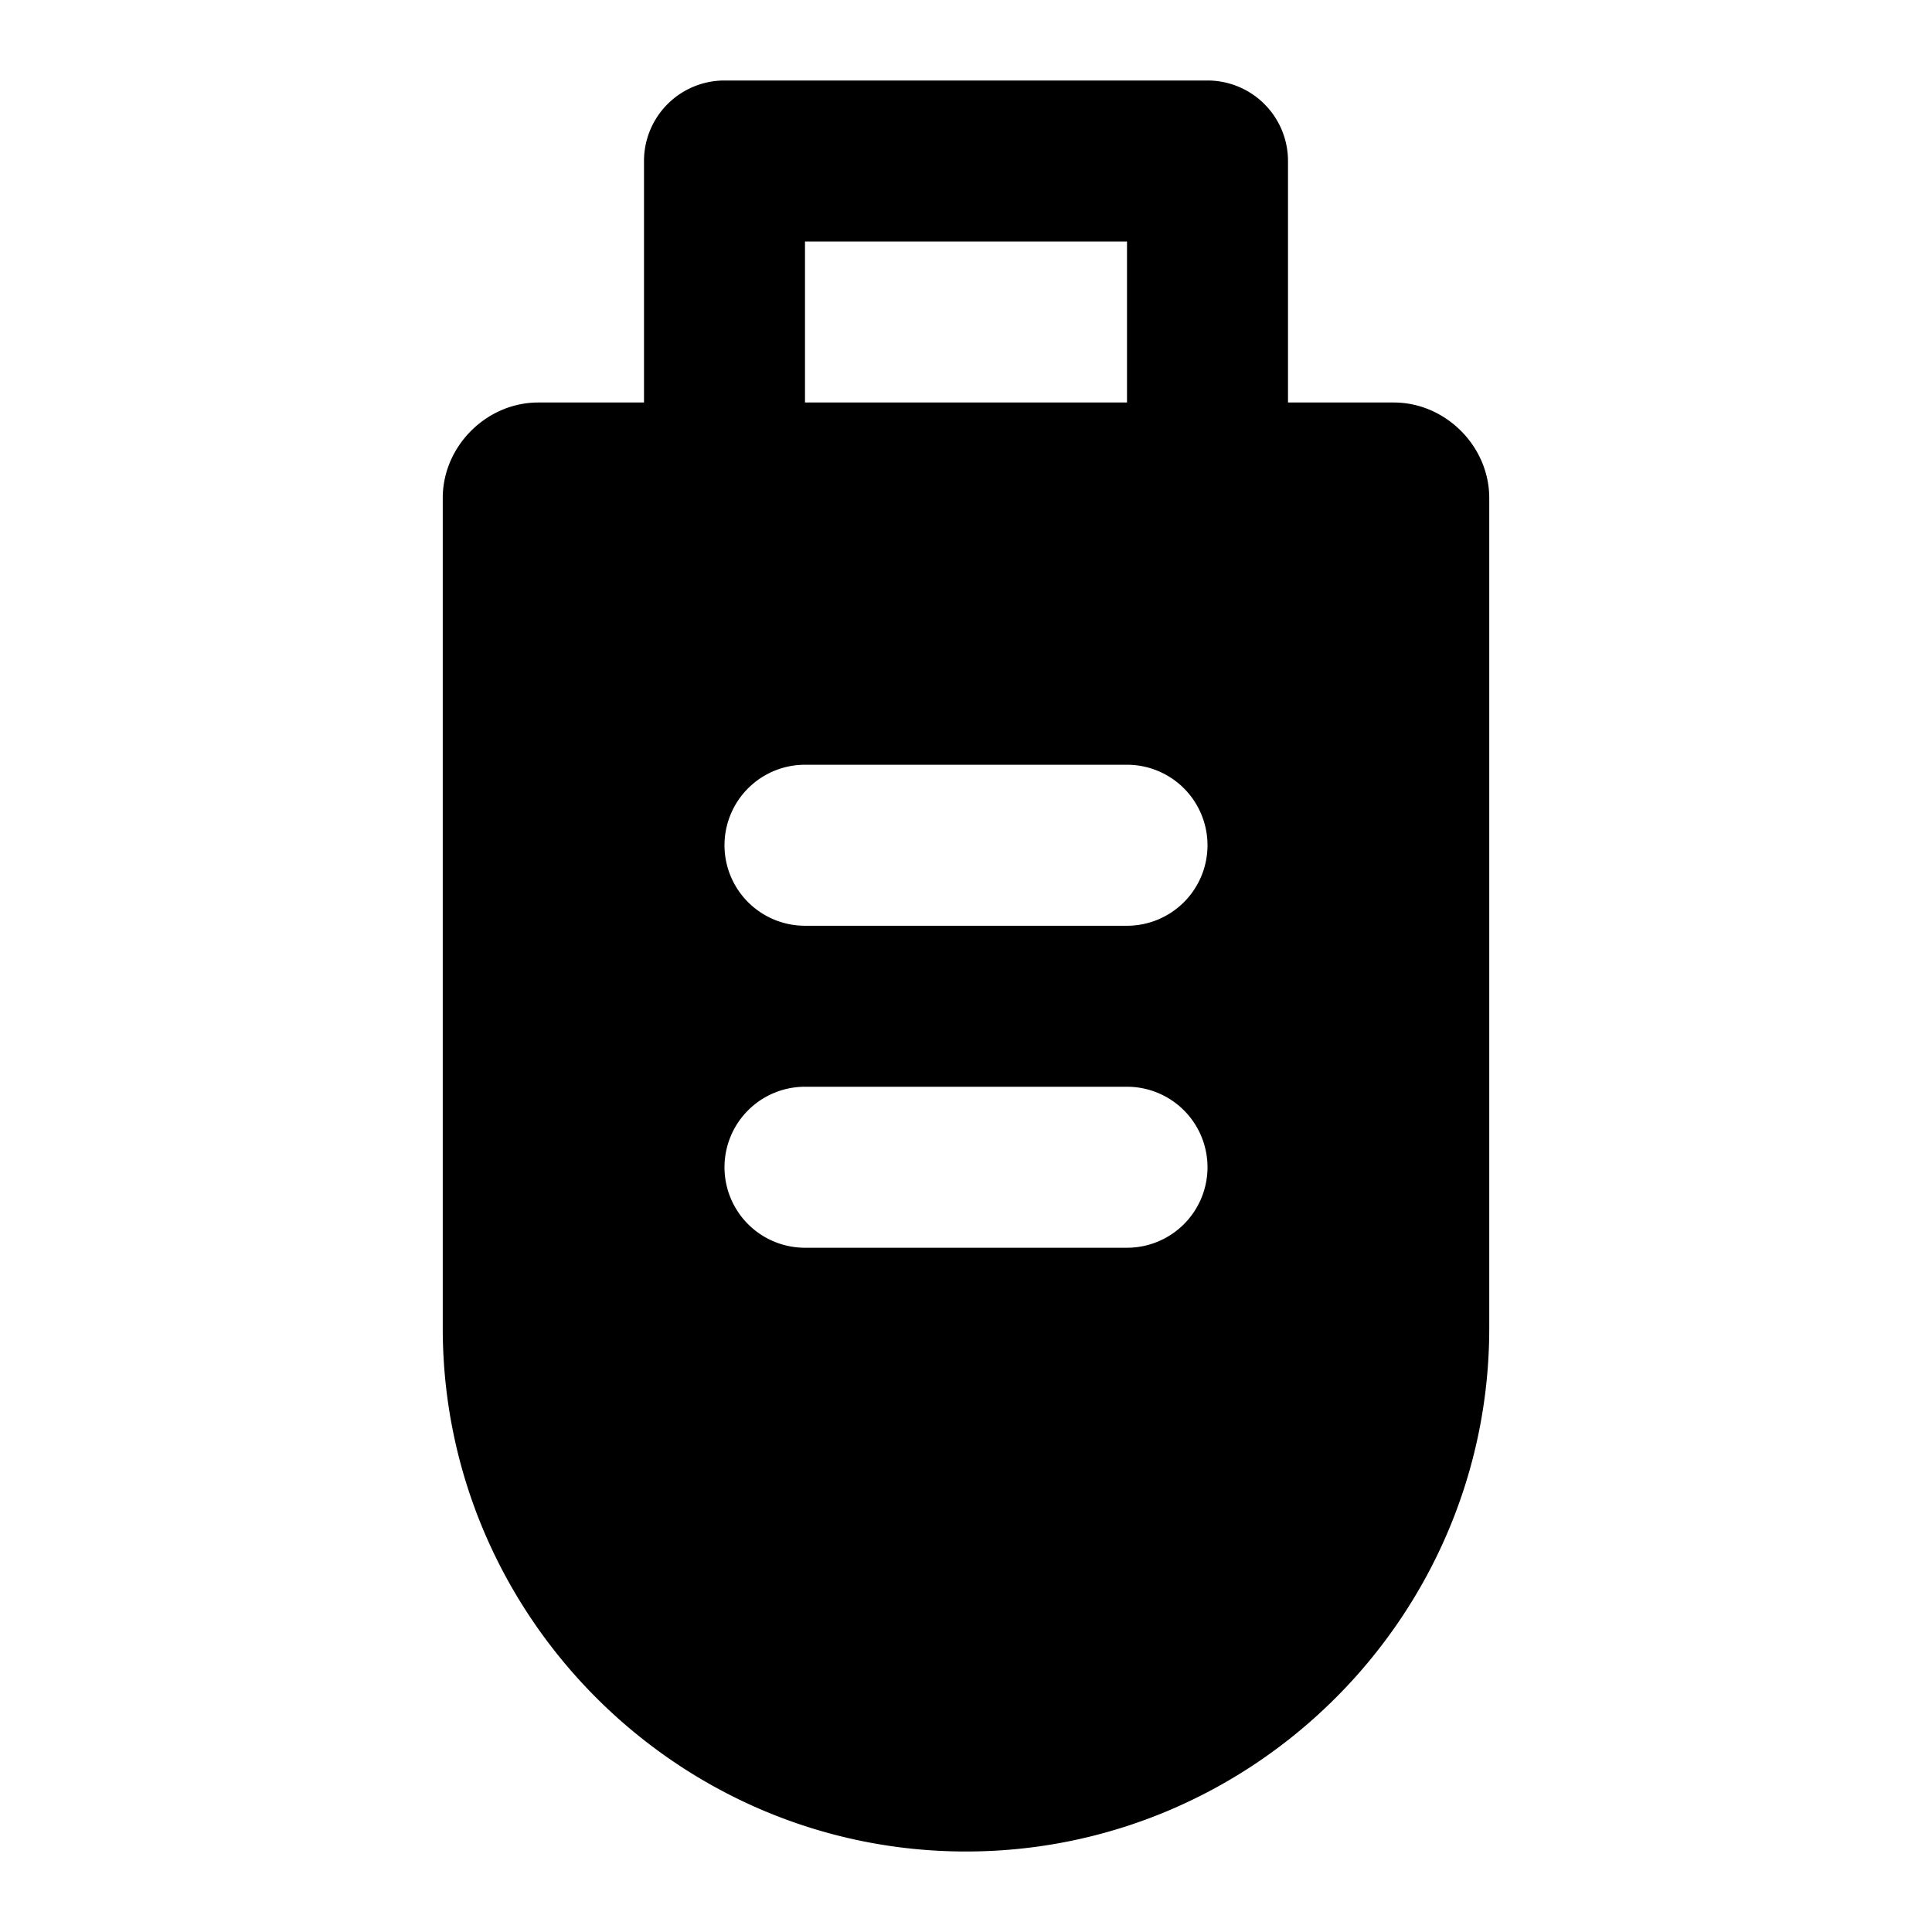 <svg xmlns="http://www.w3.org/2000/svg" width="48" height="48" viewBox="0 0 48 48"><path d="M18 2a2 2 0 0 0-2 2v8a2 2 0 0 0 2 2 2 2 0 0 0 2-2V6h8v6a2 2 0 0 0 2 2 2 2 0 0 0 2-2V4a2 2 0 0 0-2-2Z"/><path d="M13.373 12a.373.373 0 0 0-.373.373V33c0 6.075 4.925 11 11 11s11-4.925 11-11V12.373a.373.373 0 0 0-.373-.373ZM20 19h8a2 2 0 0 1 2 2 2 2 0 0 1-2 2h-8a2 2 0 0 1-2-2 2 2 0 0 1 2-2zm0 8h8a2 2 0 0 1 2 2 2 2 0 0 1-2 2h-8a2 2 0 0 1-2-2 2 2 0 0 1 2-2z"/><path d="M13.373 10C12.086 10 11 11.086 11 12.373V33c0 7.156 5.844 13 13 13s13-5.844 13-13V12.373C37 11.086 35.914 10 34.627 10ZM15 14h18v19c0 4.994-4.006 9-9 9a8.97 8.97 0 0 1-9-9z"/></svg>